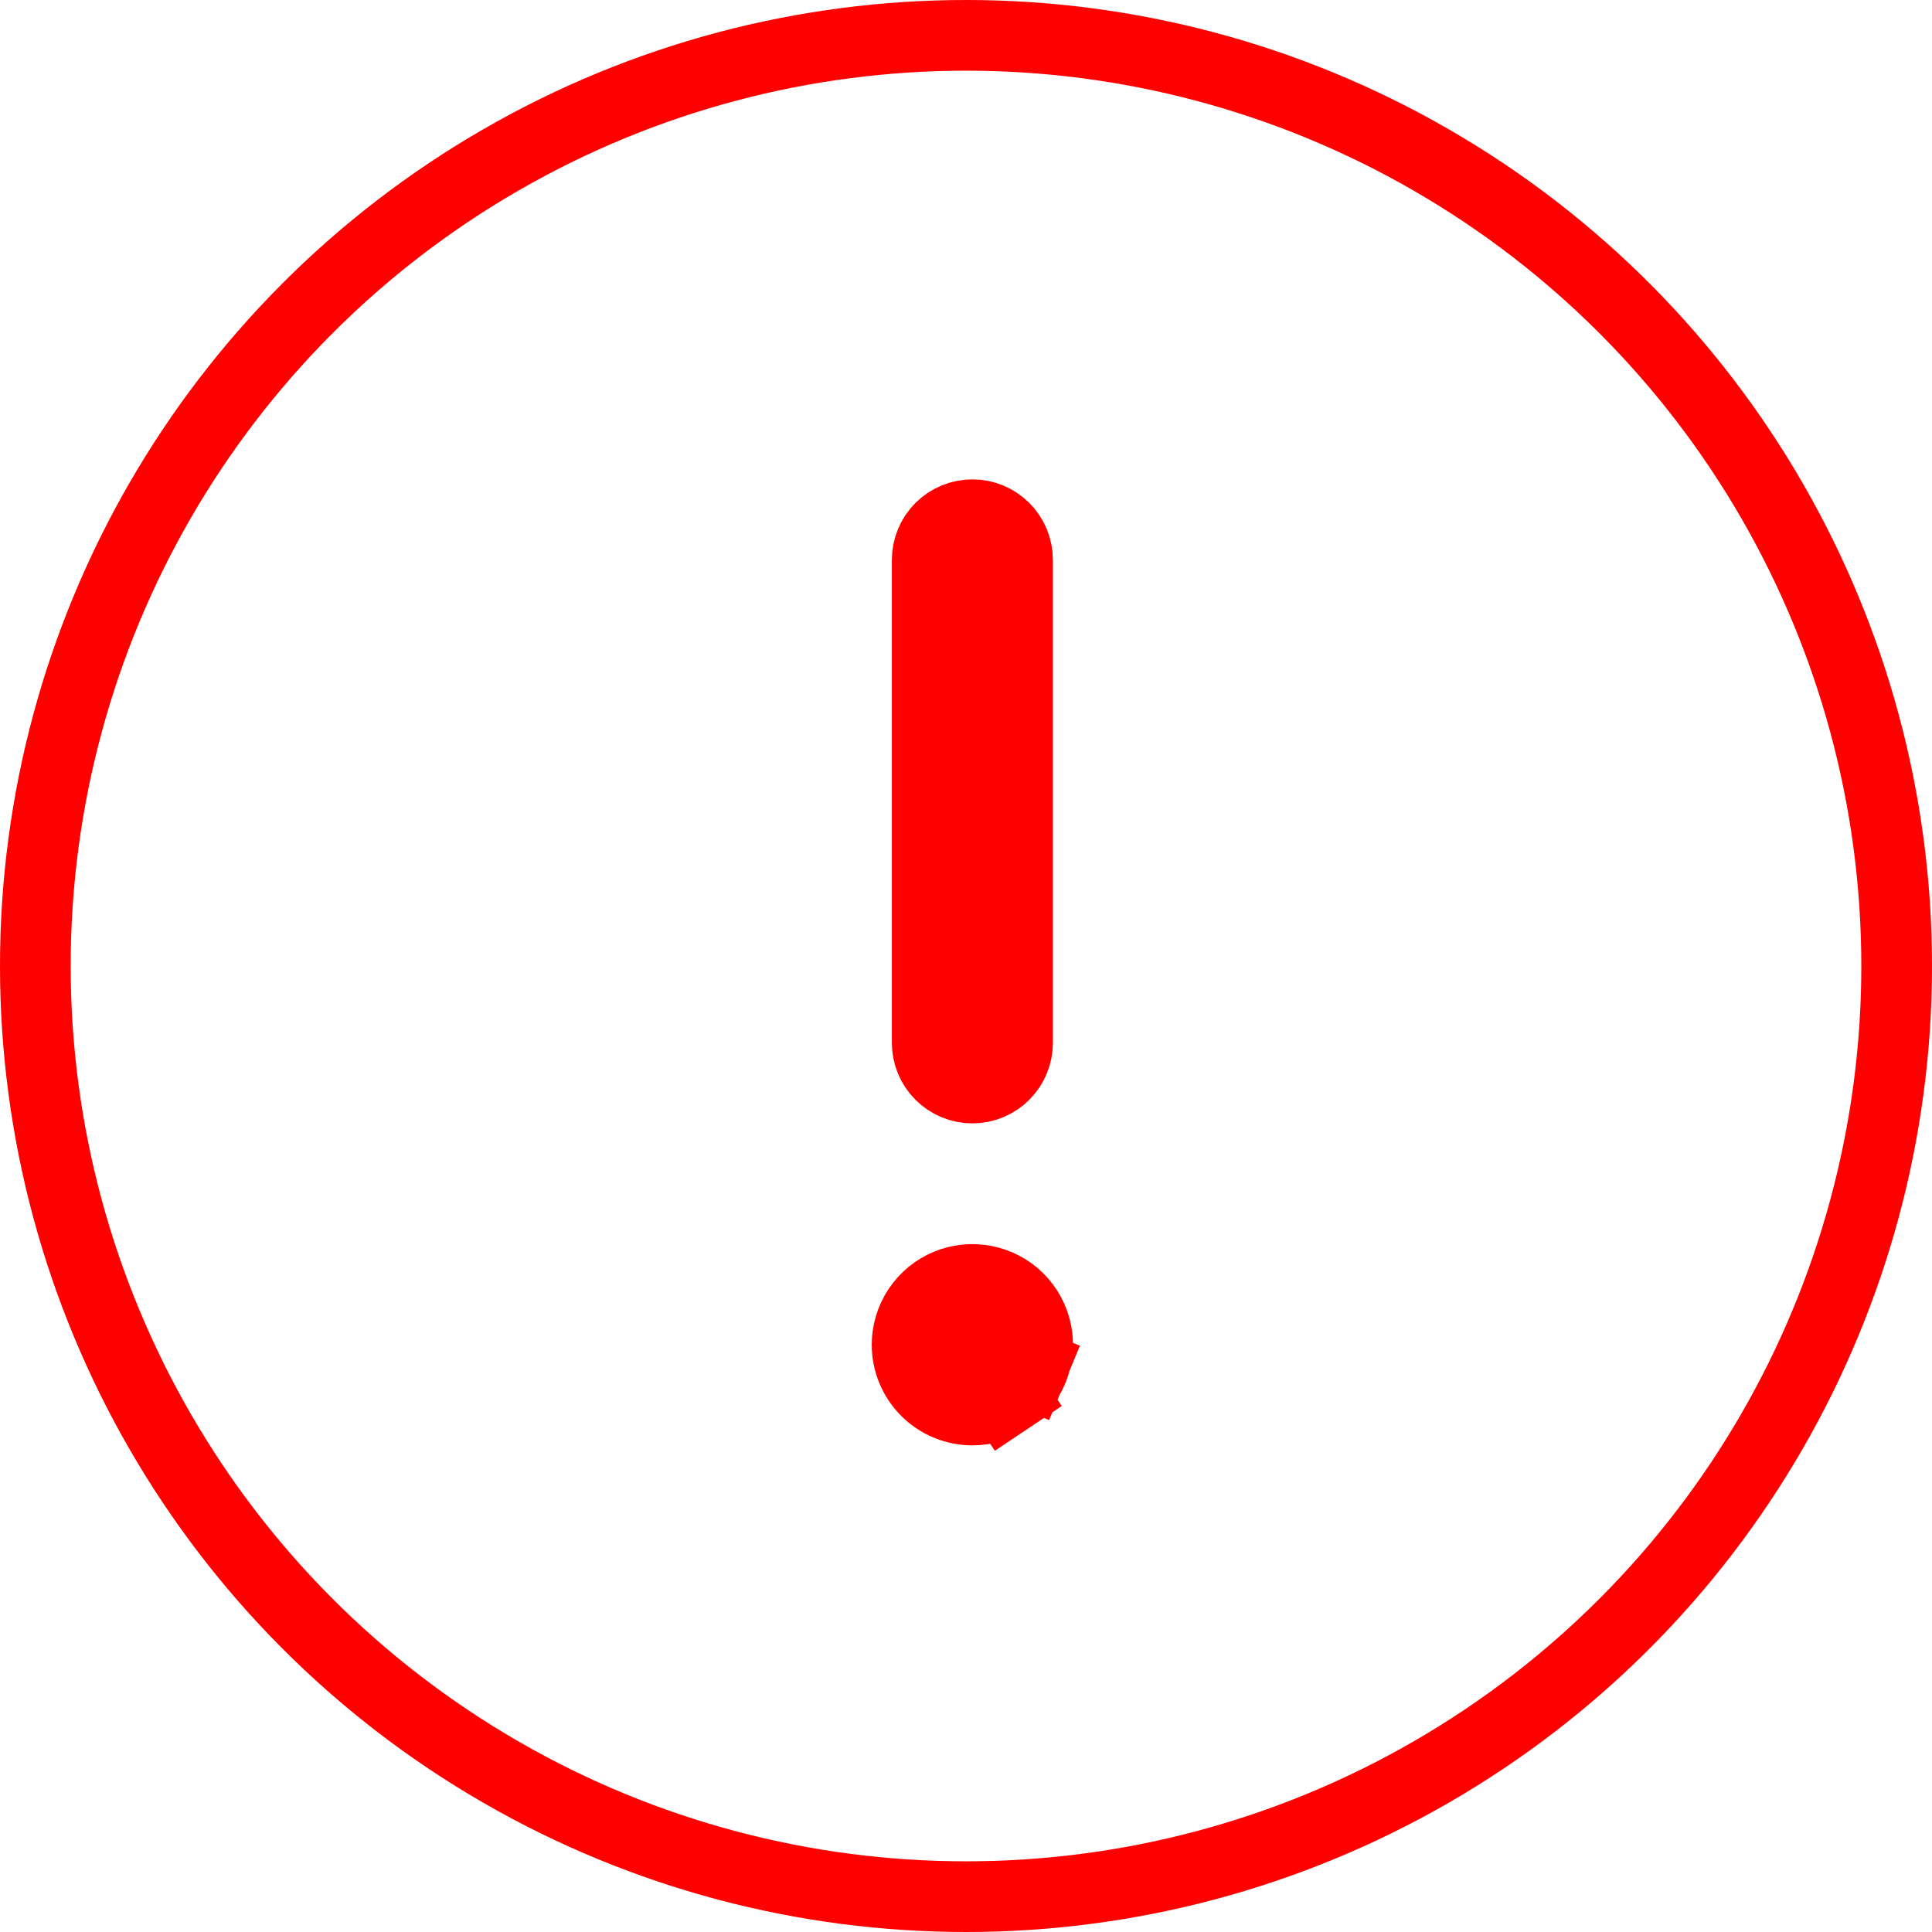 <svg width="82" height="82" viewBox="0 0 82 82" fill="none" xmlns="http://www.w3.org/2000/svg">
<circle cx="41" cy="41" r="39.5" stroke="#FF0000" stroke-width="3"/>
<path d="M43.638 58.056L45.182 58.695L43.638 58.056C43.444 58.524 43.116 58.924 42.694 59.206L43.644 60.626L42.694 59.206C42.273 59.487 41.778 59.637 41.271 59.637C40.591 59.637 39.939 59.367 39.459 58.887C38.978 58.406 38.708 57.755 38.708 57.075C38.708 56.568 38.859 56.073 39.14 55.651C39.422 55.23 39.822 54.901 40.29 54.707C40.758 54.514 41.274 54.463 41.771 54.562C42.268 54.66 42.724 54.904 43.083 55.263C43.441 55.621 43.685 56.078 43.784 56.575C43.883 57.072 43.832 57.587 43.638 58.056ZM42.479 45.47C42.158 45.791 41.724 45.971 41.271 45.971C40.818 45.971 40.383 45.791 40.063 45.47C39.742 45.15 39.562 44.715 39.562 44.262V23.762C39.562 23.309 39.742 22.875 40.063 22.554C40.383 22.234 40.818 22.054 41.271 22.054C41.724 22.054 42.158 22.234 42.479 22.554C42.799 22.875 42.979 23.309 42.979 23.762V44.262C42.979 44.715 42.799 45.15 42.479 45.47Z" fill="#FF0000" stroke="#FF0000" stroke-width="3.417"/>
</svg>
